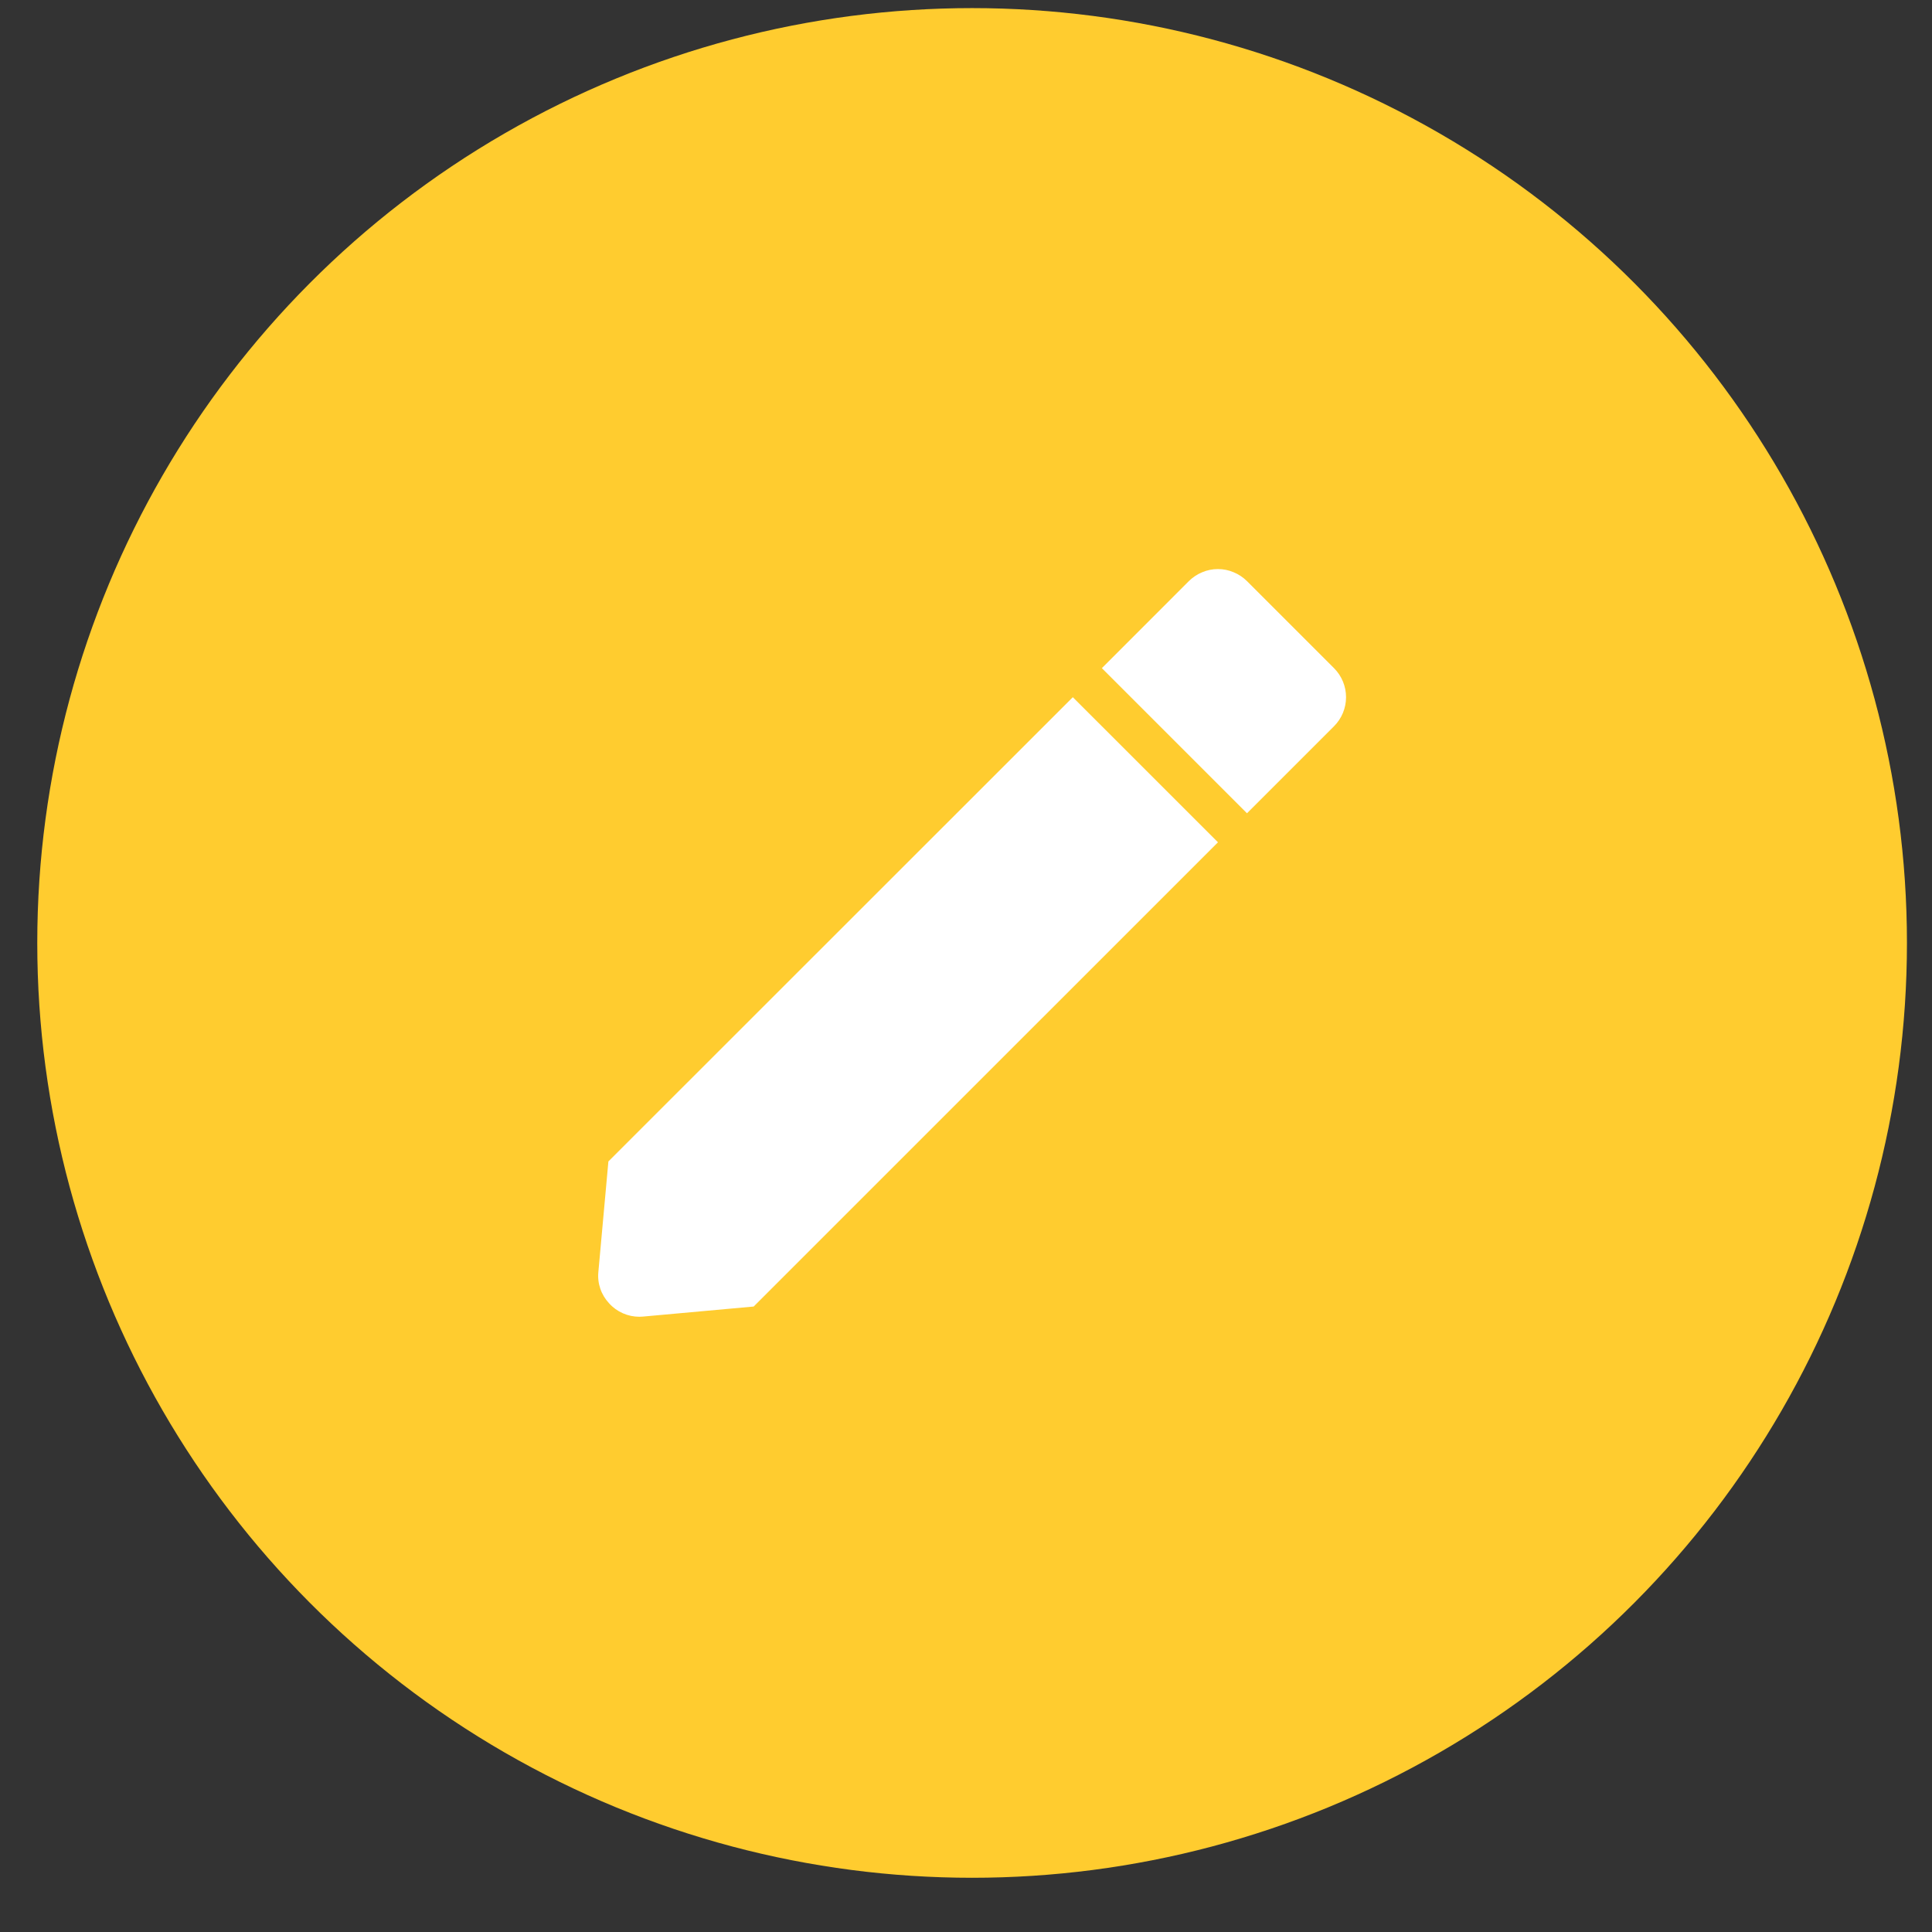 <svg width="31" height="31" viewBox="0 0 31 31" fill="none" xmlns="http://www.w3.org/2000/svg">
<rect x="0" y="0" width="31" height="31" fill="#333333" stroke="none"/>
<circle cx="15.598" cy="15.13" r="15" fill="#FFCC2F"/>
<path d="M10.259 21.128C10.168 21.128 10.077 21.109 9.994 21.072C9.91 21.035 9.835 20.981 9.774 20.913C9.711 20.846 9.663 20.767 9.633 20.68C9.603 20.594 9.592 20.502 9.601 20.41L9.762 18.636L17.214 11.187L19.543 13.515L12.093 20.964L10.319 21.125C10.299 21.127 10.279 21.128 10.259 21.128ZM20.008 13.049L17.68 10.721L19.076 9.324C19.138 9.263 19.21 9.215 19.29 9.182C19.37 9.148 19.456 9.131 19.542 9.131C19.629 9.131 19.715 9.148 19.794 9.182C19.874 9.215 19.947 9.263 20.008 9.324L21.405 10.721C21.466 10.782 21.515 10.855 21.548 10.935C21.581 11.015 21.598 11.1 21.598 11.187C21.598 11.274 21.581 11.359 21.548 11.439C21.515 11.519 21.466 11.592 21.405 11.653L20.009 13.049L20.008 13.049Z" fill="white"/>
</svg>
